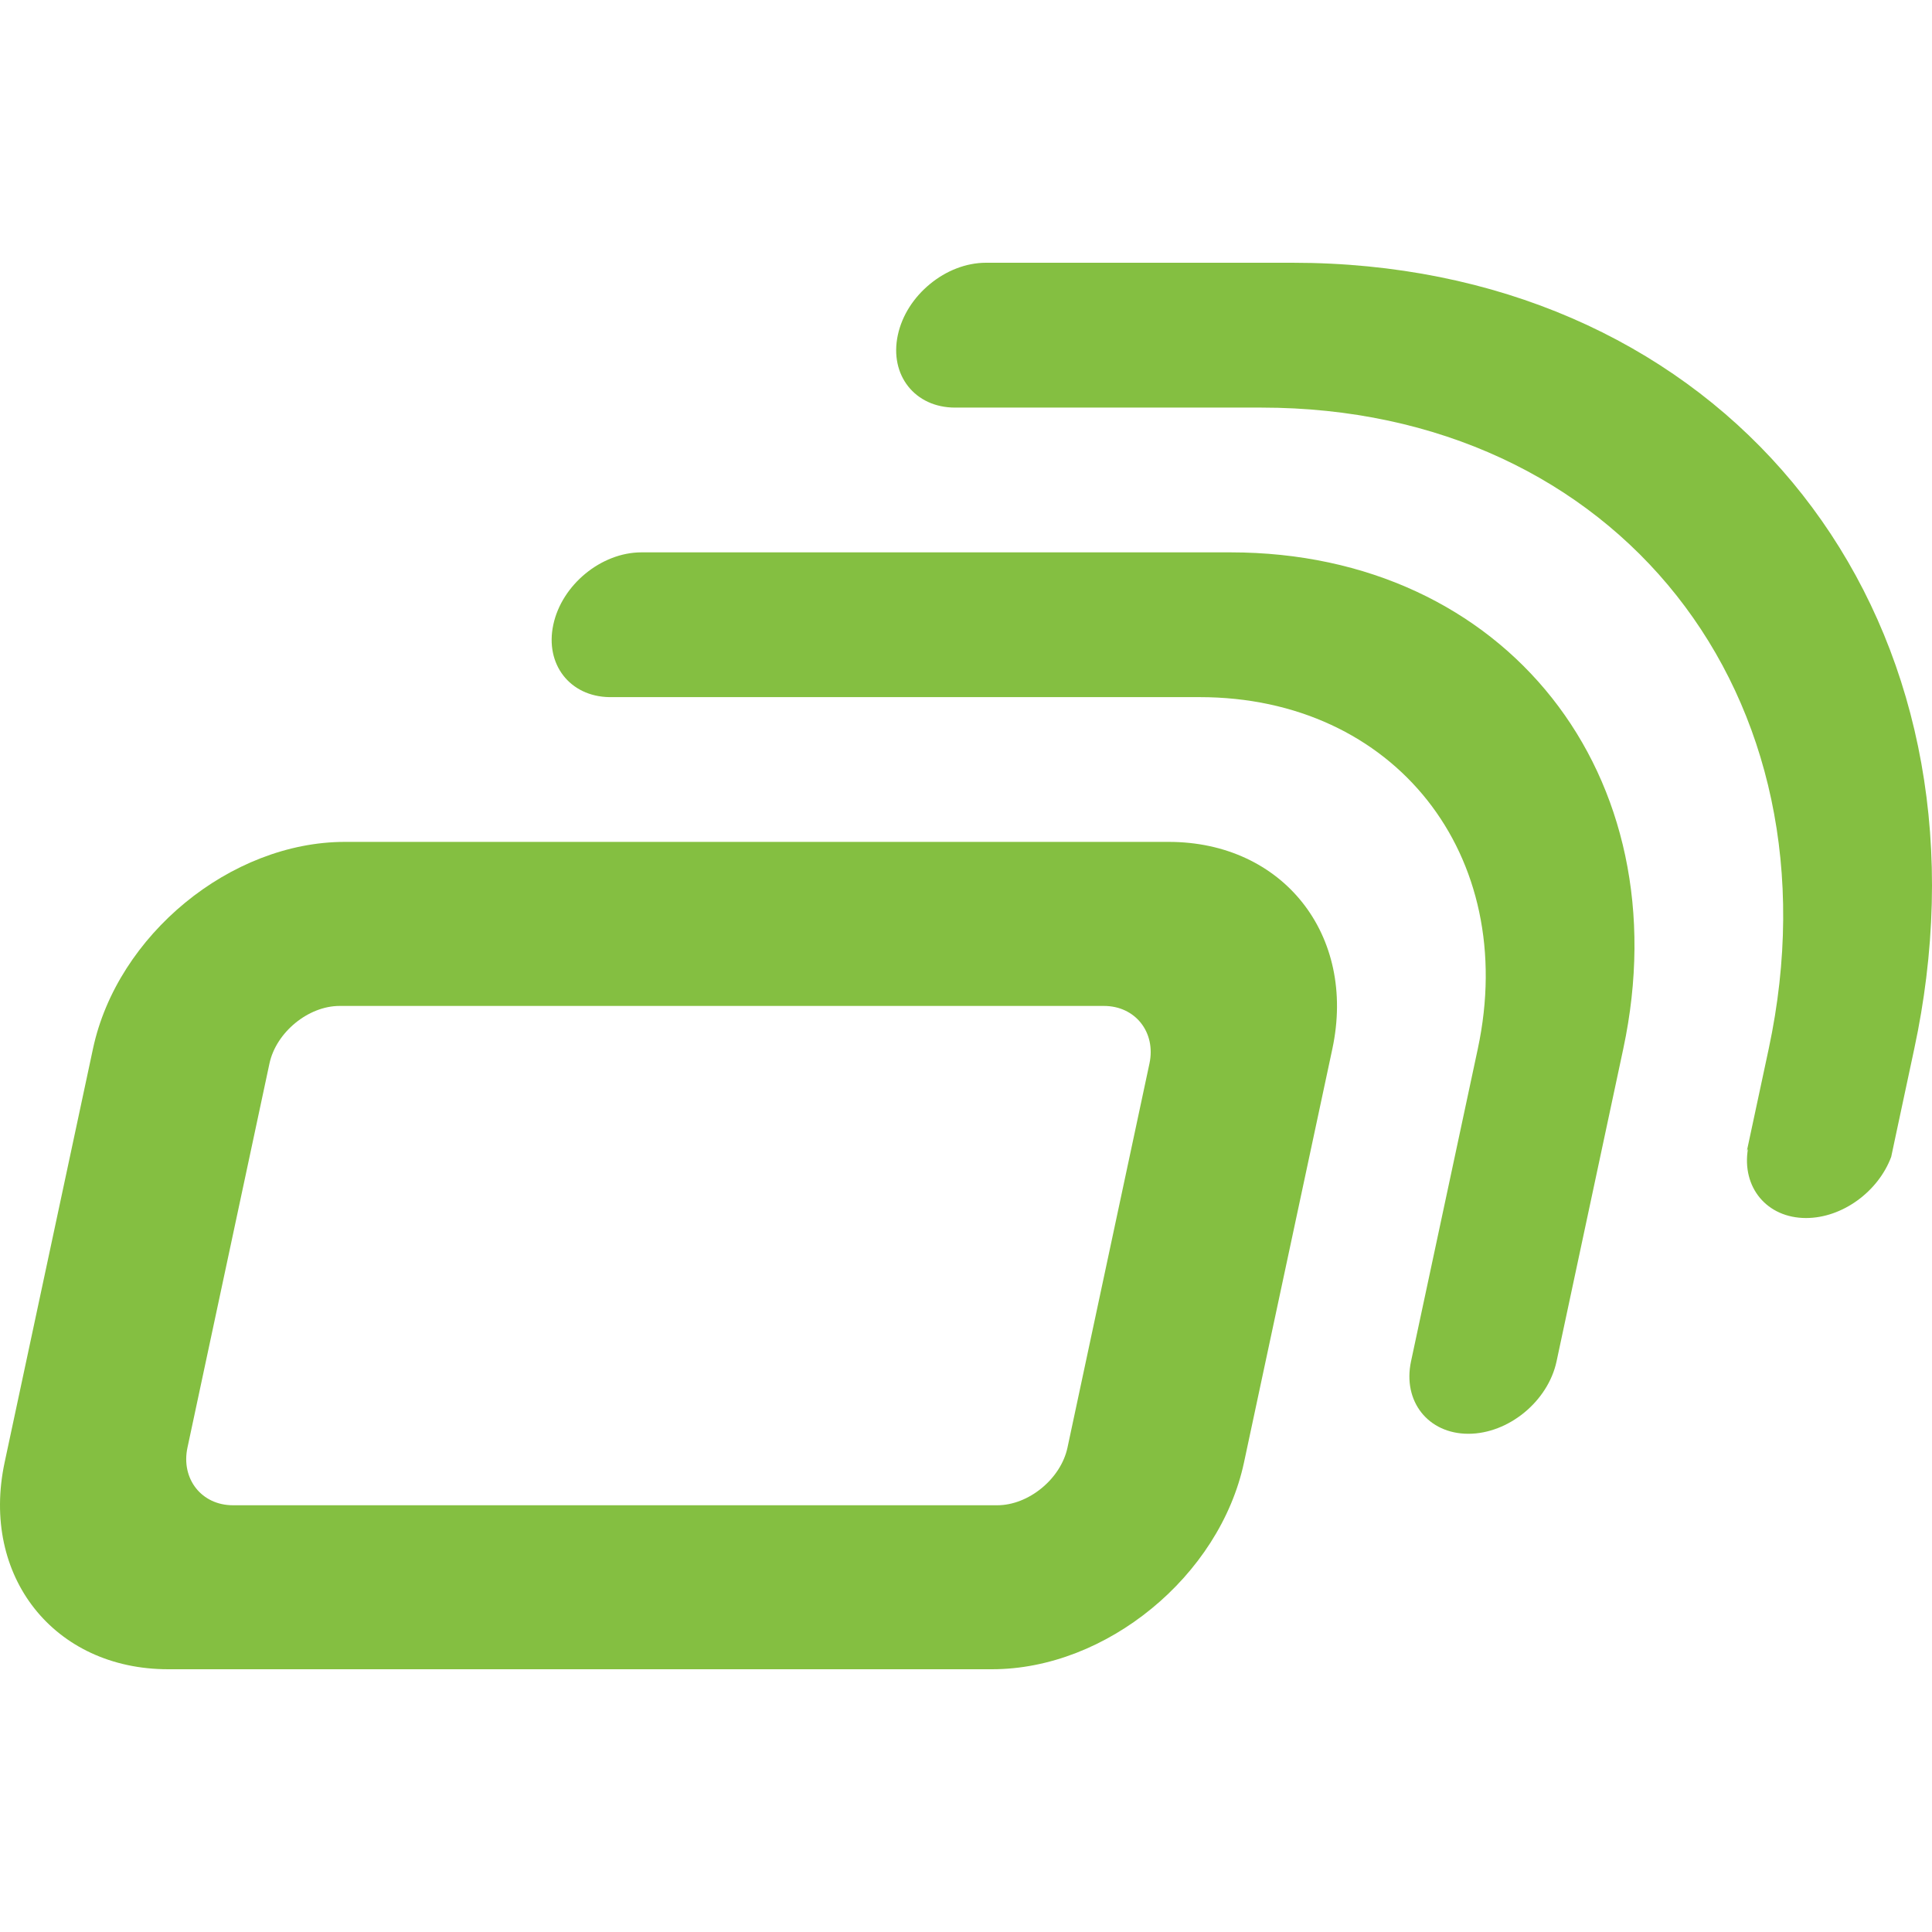 <svg width="250" height="250" viewBox="0 0 250 250" fill="none" xmlns="http://www.w3.org/2000/svg">
<path fill-rule="evenodd" clip-rule="evenodd" d="M249.255 126.52C255.633 74.723 220.462 34 167.236 34H127.591C124.99 34 122.408 35.047 120.348 36.746C118.277 38.437 116.727 40.779 116.177 43.365C115.068 48.538 118.386 52.743 123.586 52.743H163.231C209.197 52.743 238.646 89.962 228.873 135.708L226.046 148.921L226.183 148.668C225.359 153.64 228.636 157.612 233.701 157.612C238.411 157.612 243.052 154.174 244.72 149.699L245.35 146.735L247.705 135.708C248.372 132.608 248.882 129.55 249.255 126.52Z" fill="#84BF41"/>
<path fill-rule="evenodd" clip-rule="evenodd" d="M159.23 71.475H83.001C77.81 71.475 72.696 75.668 71.597 80.84C70.499 85.959 73.737 90.122 78.839 90.208H155.225C180.436 90.208 196.589 110.621 191.229 135.708L182.585 176.164C181.485 181.338 184.803 185.53 190.003 185.53C195.194 185.53 200.308 181.338 201.417 176.164L210.052 135.708C217.618 100.291 194.813 71.475 159.23 71.475Z" fill="#84BF41"/>
<path fill-rule="evenodd" clip-rule="evenodd" d="M138.132 187.32C137.267 191.362 133.107 194.78 129.045 194.78H30.146C26.083 194.78 23.395 191.362 24.258 187.32L34.867 137.621C35.73 133.579 39.892 130.168 43.944 130.168H142.851C146.905 130.168 149.603 133.579 148.739 137.621L138.132 187.32ZM151.231 108.94H44.631C37.242 108.94 29.871 111.952 23.963 116.803C18.056 121.657 13.601 128.341 12.031 135.708L0.599 189.233C-2.541 203.953 6.977 216 21.766 216H128.366C135.766 216 143.126 212.99 149.034 208.134C154.95 203.284 159.405 196.588 160.975 189.233L172.409 135.708C175.549 120.988 166.02 108.94 151.231 108.94Z" fill="#84BF41"/>
</svg>
